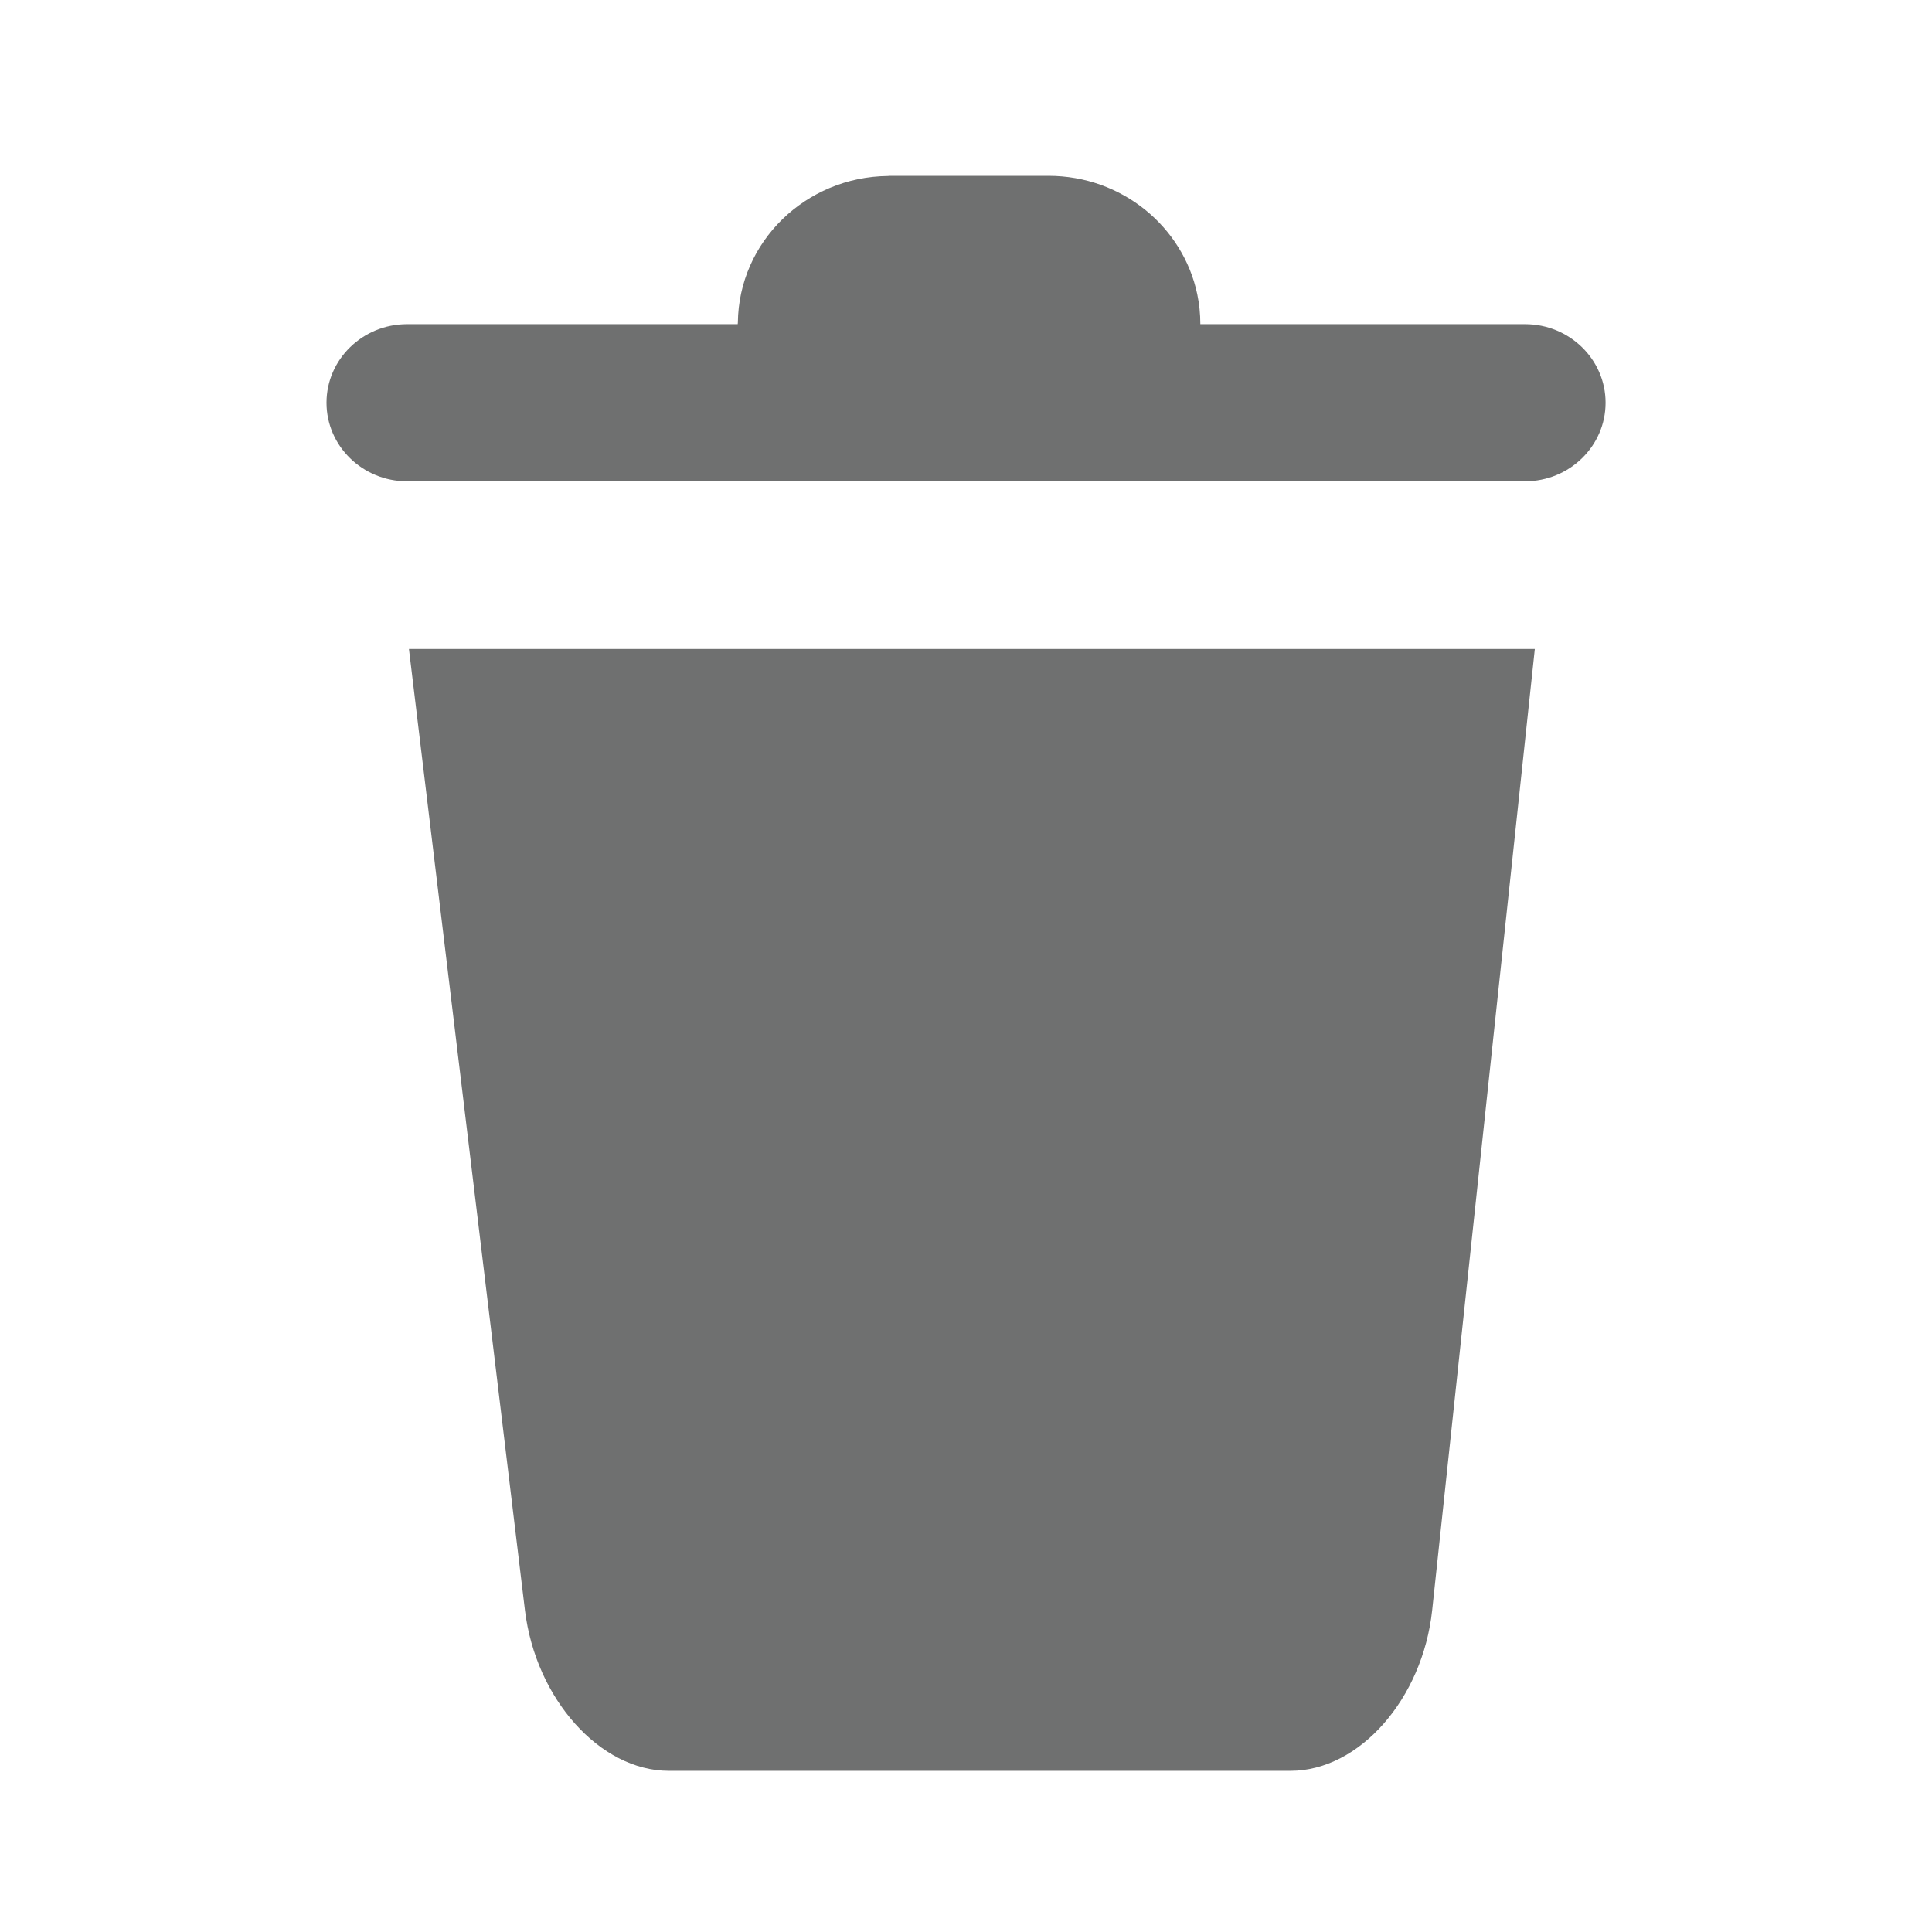 <?xml version="1.0" encoding="UTF-8"?><svg width="576" height="576" version="1.1" viewBox="0 0 576 576" xmlns="http://www.w3.org/2000/svg" xmlns:xlink="http://www.w3.org/1999/xlink"><!--Generated by IJSVG (https://github.com/curthard89/IJSVG)--><g transform="scale(24)"><g fill="#6F7070"><path d="M14.889,1.843h-4.033c0,-0.127 -0.013,-0.251 -0.038,-0.371c-0.176,-0.84 -0.937,-1.472 -1.849,-1.472h-0h-1.973h-6e-05c-0.007,0 -0.013,0.002 -0.02,0.002c-1.026,0.011 -1.854,0.819 -1.865,1.821c-6e-05,0.007 -0.002,0.013 -0.002,0.02h-4.108c-0.551,0 -1,0.438 -1,0.976c0,0.538 0.449,0.976 1,0.976h13.889c0.552,0 1,-0.438 1,-0.976c0,-0.538 -0.448,-0.976 -1,-0.976Z" transform="translate(4.055, 2.184)"></path><path d="M1.441,11.94c0.133,1.102 0.933,1.996 1.787,1.996h7.724c0.854,0 1.641,-0.894 1.759,-1.996l1.275,-11.94h-13.986l1.441,11.94Z" transform="translate(5.08, 8.062)"></path><path fill="none" d="M0,0h24v24h-24Z"></path></g></g></svg>